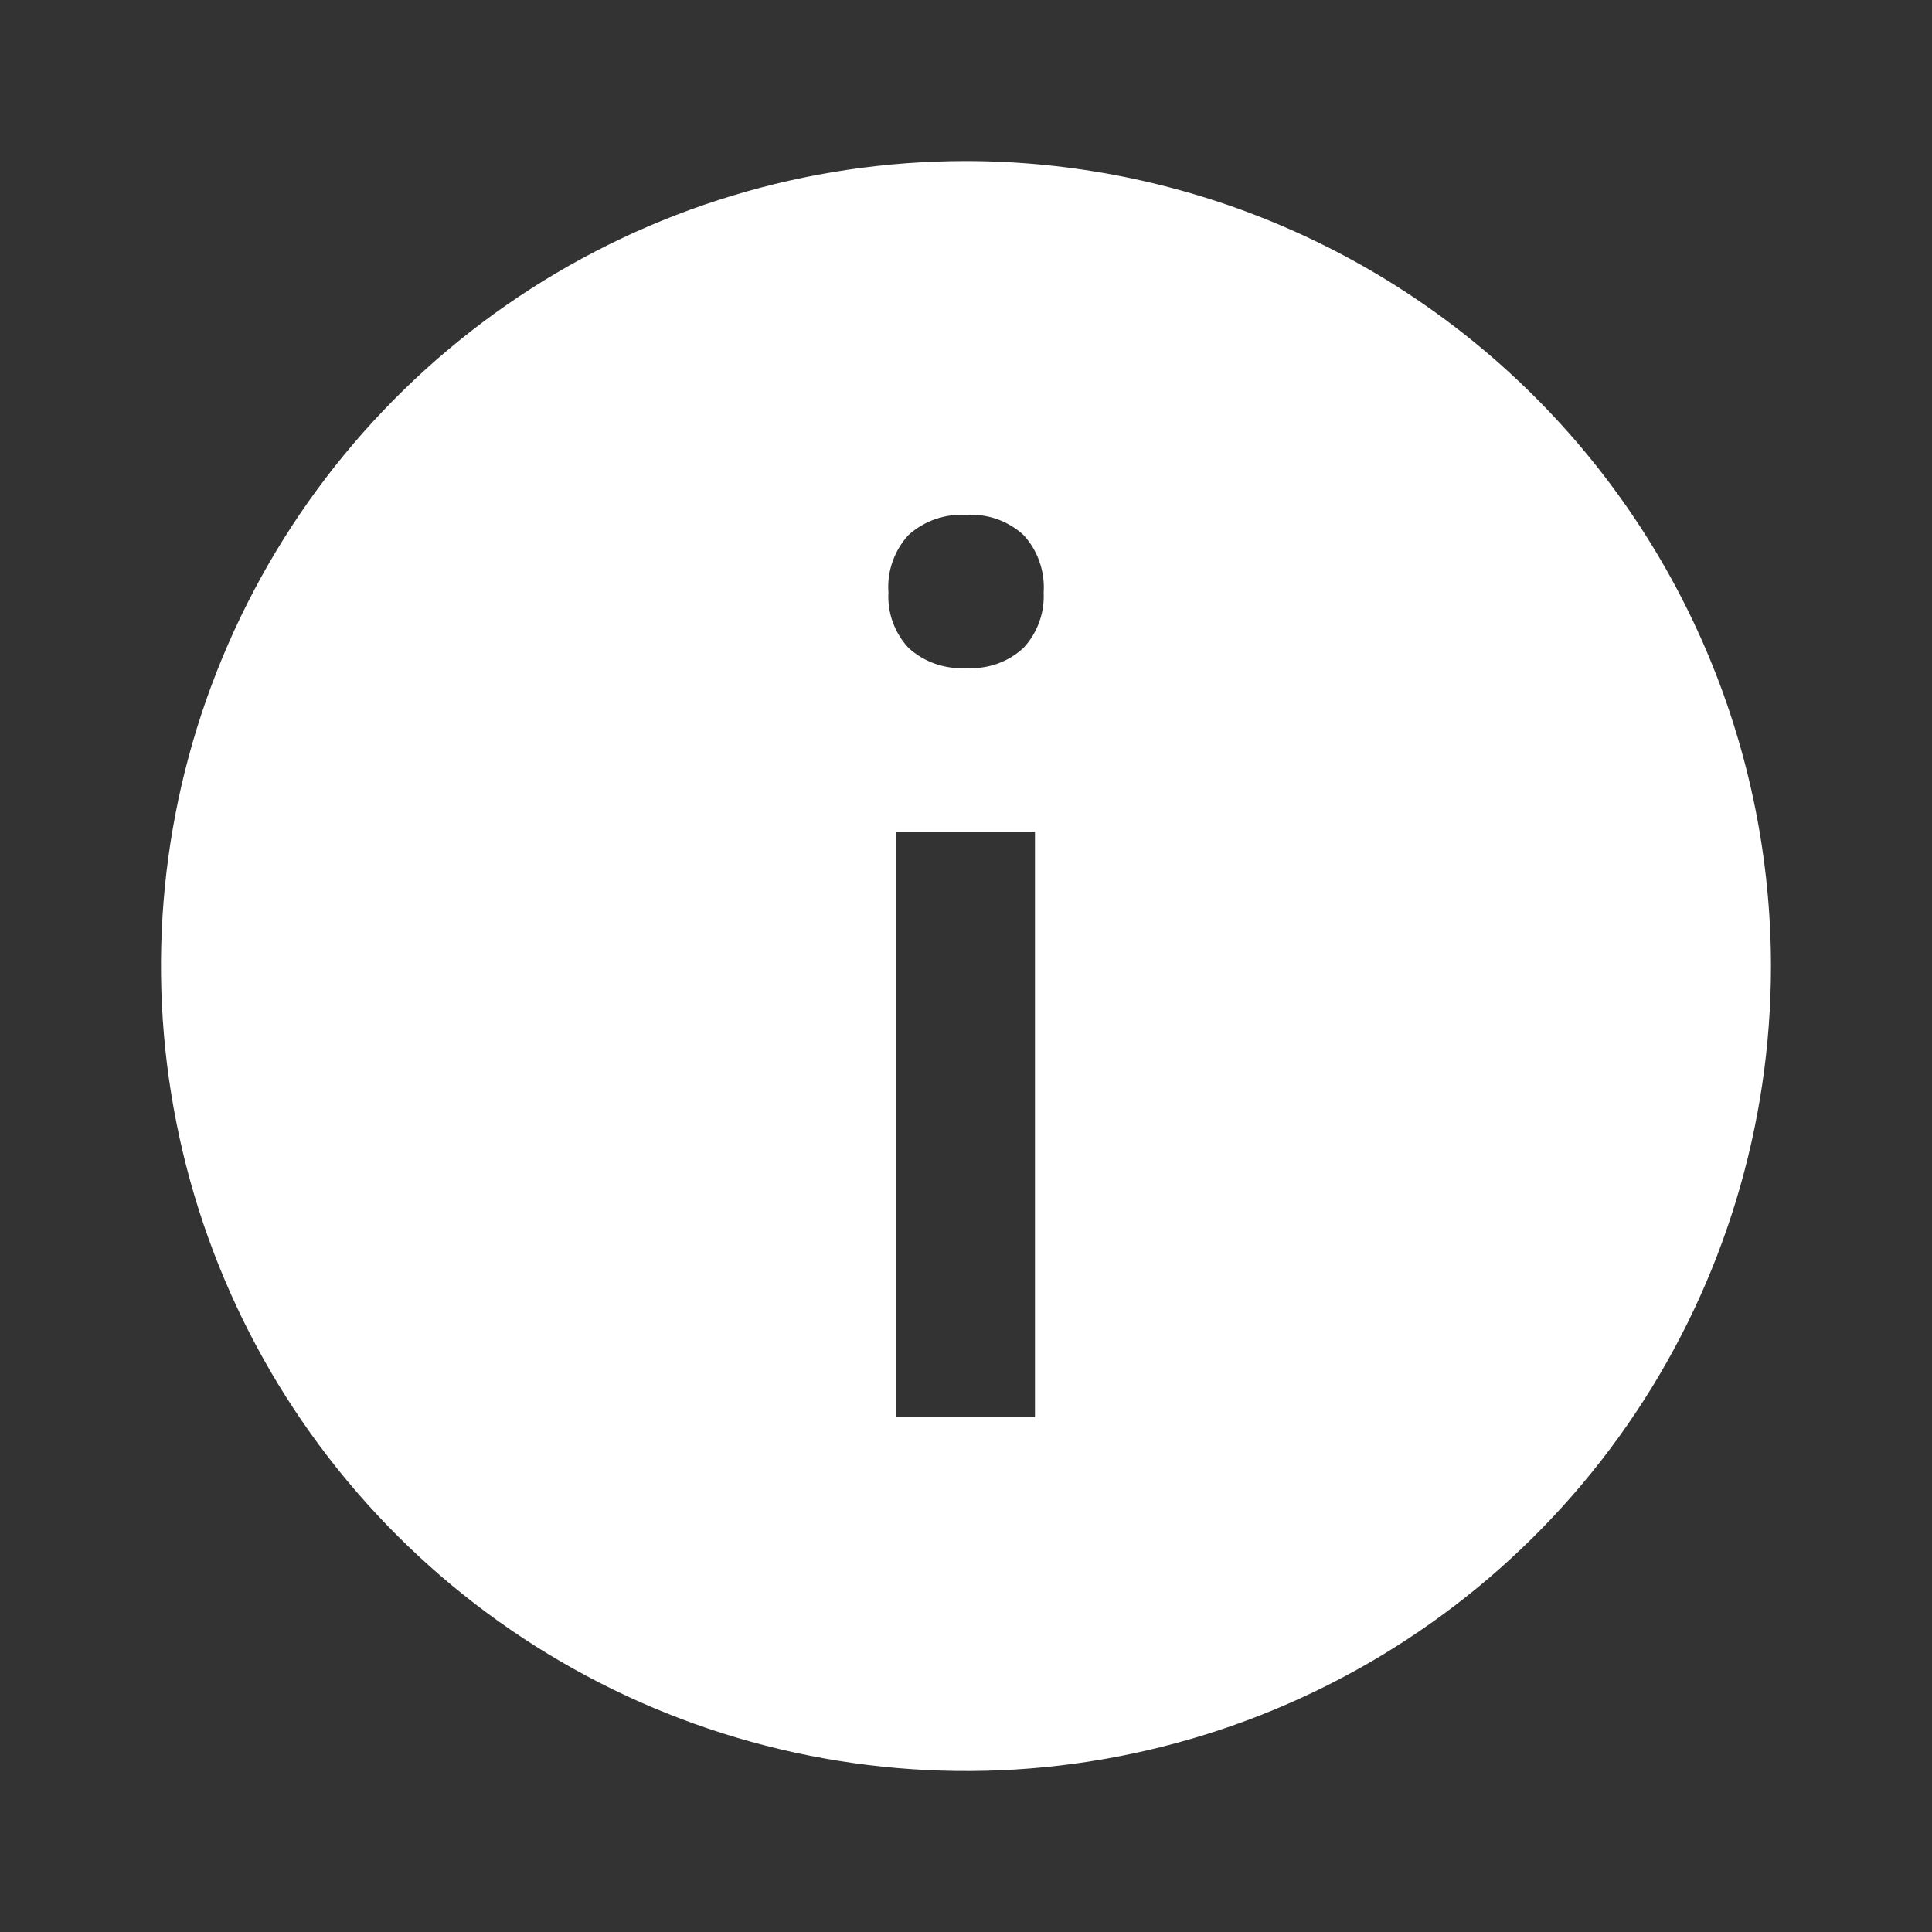 <svg width="20" height="20" viewBox="0 0 20 20" fill="none" xmlns="http://www.w3.org/2000/svg">
<rect x="0" y="0" width="20" height="20" fill="#333333" stroke="none"/>
<path d="M10 1.667C8.352 1.667 6.741 2.155 5.37 3.071C4 3.987 2.932 5.288 2.301 6.811C1.67 8.334 1.505 10.009 1.827 11.626C2.148 13.242 2.942 14.727 4.108 15.892C5.273 17.058 6.758 17.852 8.374 18.173C9.991 18.495 11.666 18.33 13.189 17.699C14.712 17.068 16.013 16 16.929 14.63C17.845 13.259 18.333 11.648 18.333 10C18.331 7.79 17.452 5.672 15.89 4.11C14.328 2.548 12.21 1.669 10 1.667V1.667ZM10.714 14.669H9.28V8.611H10.714V14.669ZM10.595 6.707C10.516 6.78 10.423 6.836 10.322 6.872C10.221 6.907 10.114 6.922 10.006 6.916C9.897 6.923 9.788 6.908 9.685 6.873C9.581 6.837 9.486 6.781 9.405 6.707C9.333 6.63 9.278 6.539 9.242 6.44C9.206 6.341 9.191 6.236 9.197 6.13C9.189 6.023 9.204 5.915 9.24 5.813C9.276 5.711 9.332 5.617 9.405 5.538C9.486 5.465 9.581 5.409 9.685 5.373C9.788 5.338 9.897 5.323 10.006 5.33C10.113 5.323 10.221 5.339 10.322 5.374C10.423 5.41 10.516 5.466 10.595 5.538C10.668 5.617 10.725 5.711 10.76 5.813C10.796 5.915 10.811 6.023 10.804 6.13C10.809 6.236 10.794 6.341 10.758 6.44C10.722 6.539 10.667 6.63 10.595 6.707Z" fill="white"/>
</svg>
